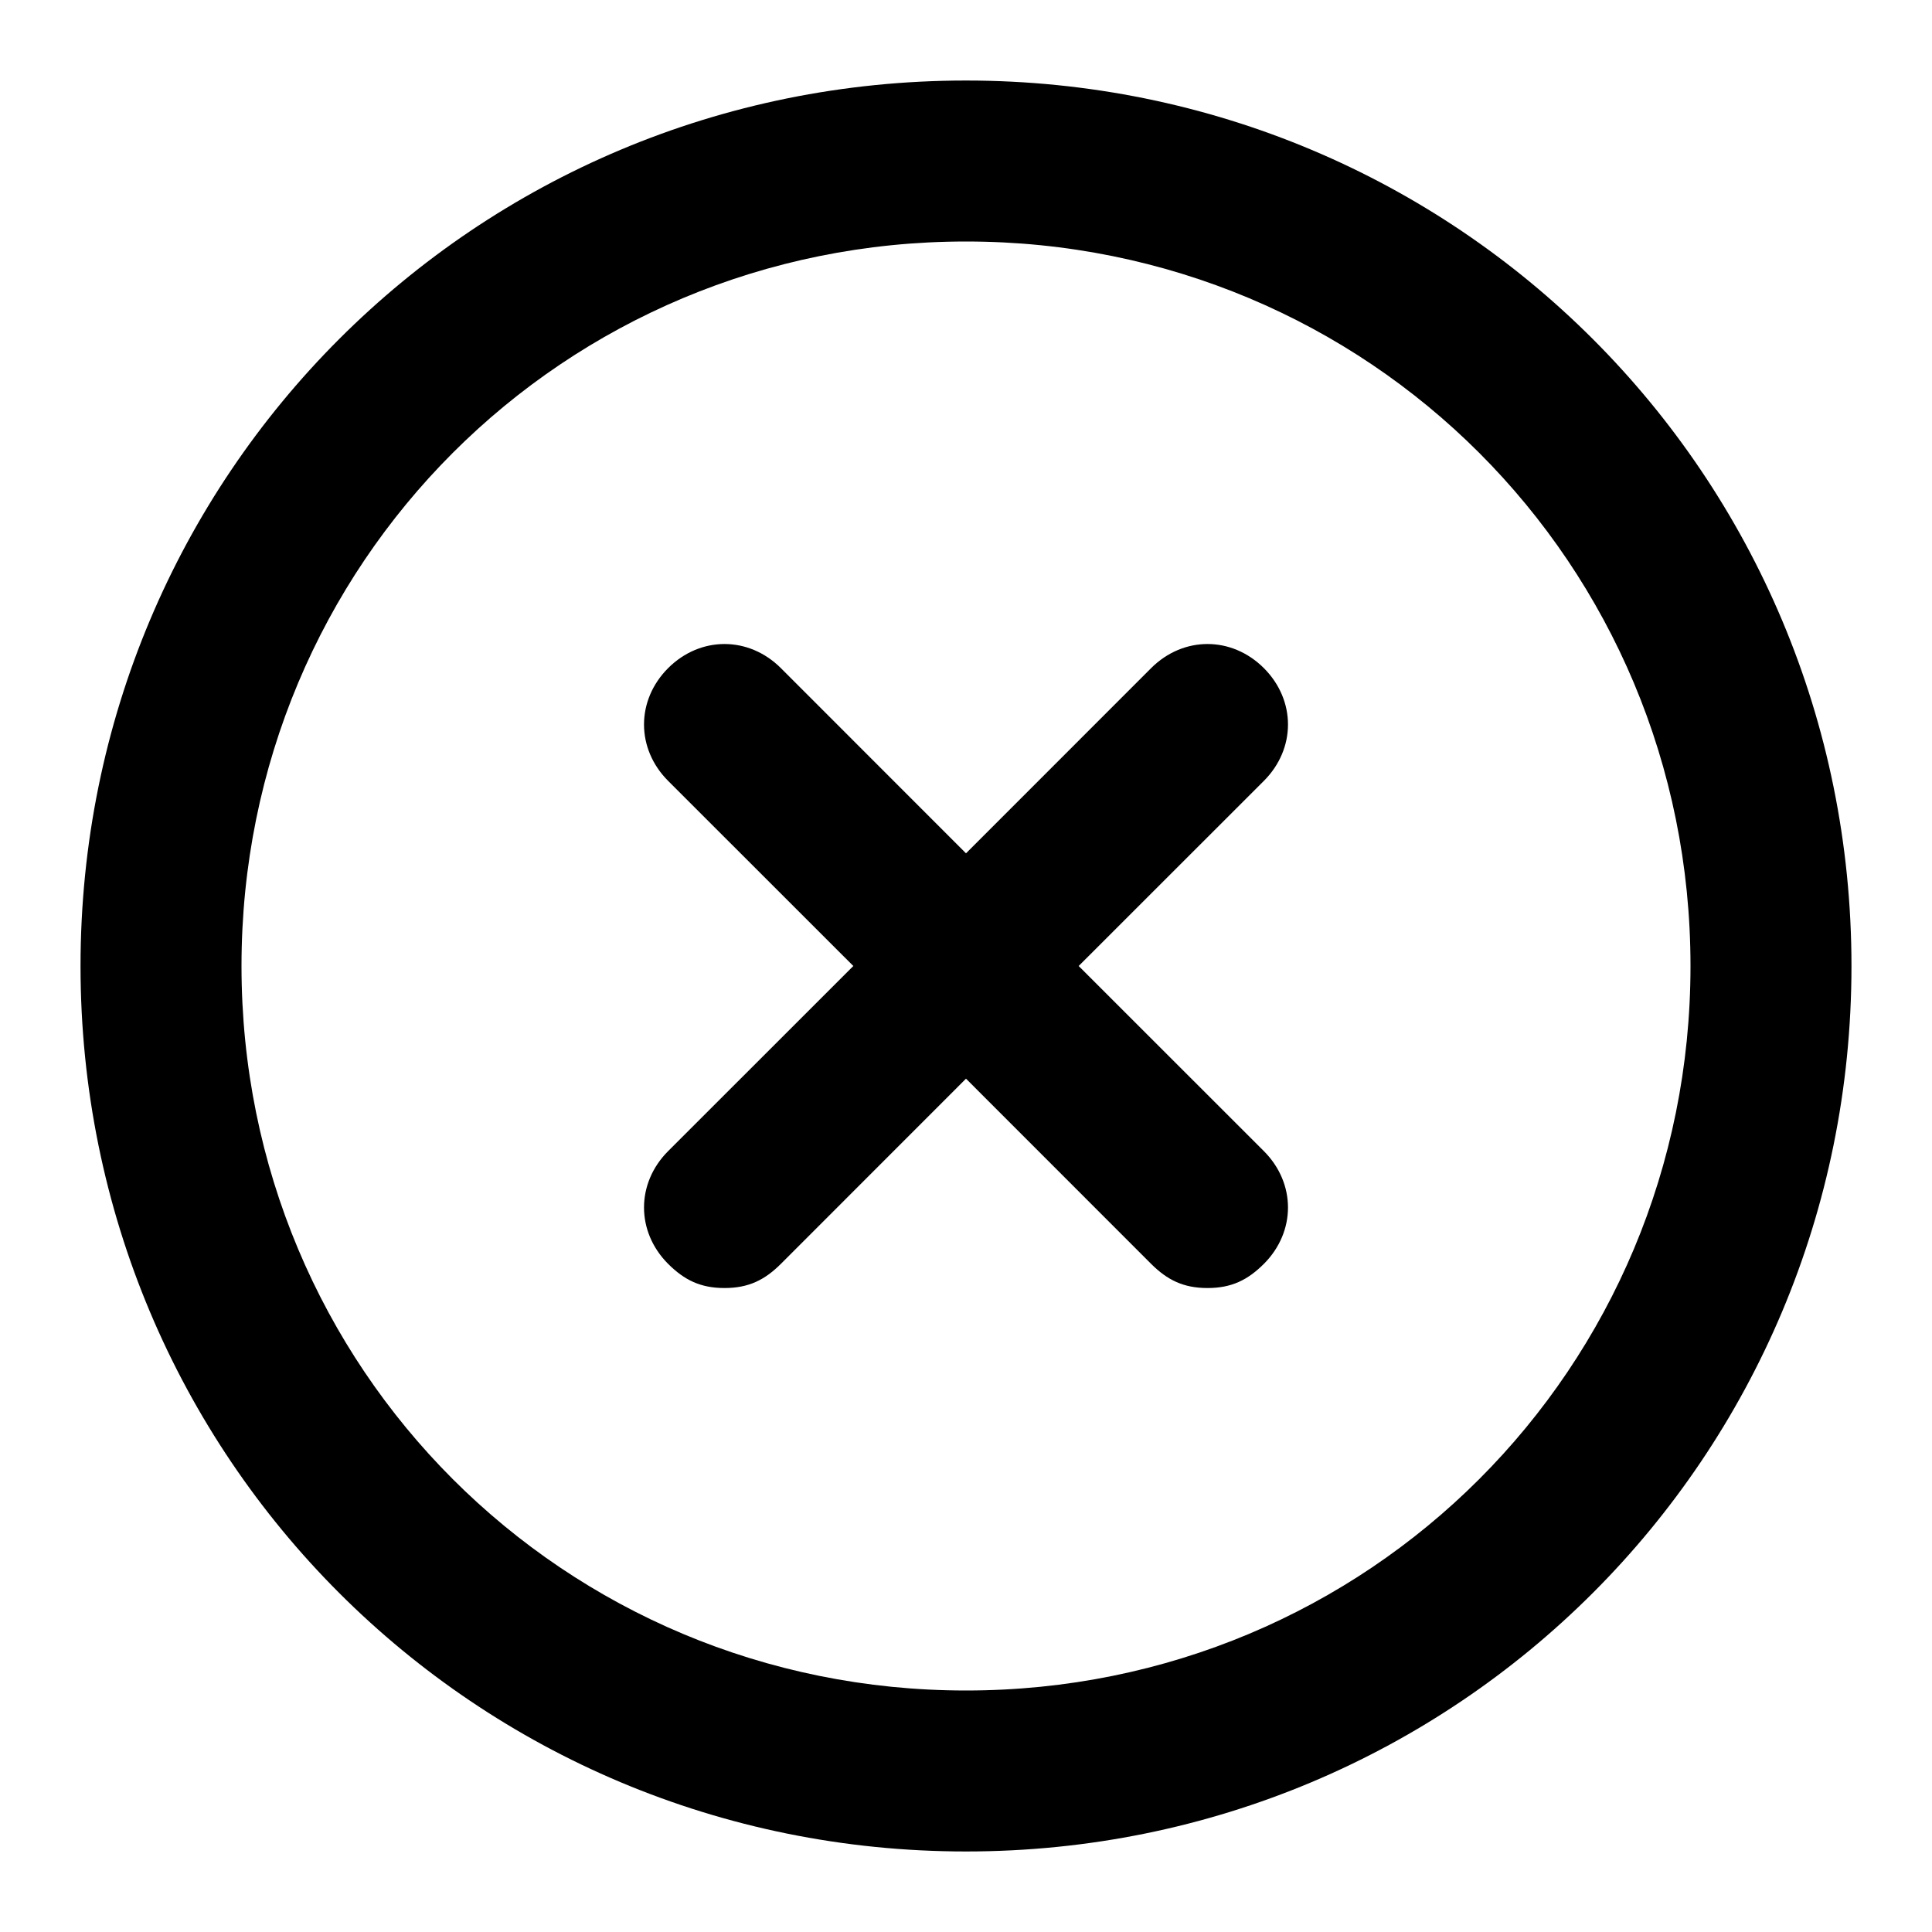 <svg viewBox="0 0 22 22" xmlns="http://www.w3.org/2000/svg">
<path fill-rule="evenodd" clip-rule="evenodd" d="M11 0.917C5.408 0.917 0.917 5.408 0.917 11C0.917 16.592 5.408 21.083 11 21.083C16.592 21.083 21.083 16.592 21.083 11C21.083 5.408 16.592 0.917 11 0.917ZM11 19.25C6.417 19.25 2.75 15.583 2.75 11C2.75 6.417 6.417 2.75 11 2.75C15.583 2.75 19.25 6.417 19.25 11C19.25 15.583 15.583 19.25 11 19.25ZM12.283 11L14.392 8.892C14.758 8.525 14.758 7.975 14.392 7.608C14.025 7.242 13.475 7.242 13.108 7.608L11 9.717L8.892 7.608C8.525 7.242 7.975 7.242 7.608 7.608C7.242 7.975 7.242 8.525 7.608 8.892L9.717 11L7.608 13.108C7.242 13.475 7.242 14.025 7.608 14.392C7.792 14.575 7.975 14.667 8.25 14.667C8.525 14.667 8.708 14.575 8.892 14.392L11 12.283L13.108 14.392C13.292 14.575 13.475 14.667 13.75 14.667C14.025 14.667 14.208 14.575 14.392 14.392C14.758 14.025 14.758 13.475 14.392 13.108L12.283 11Z"/>
</svg>

